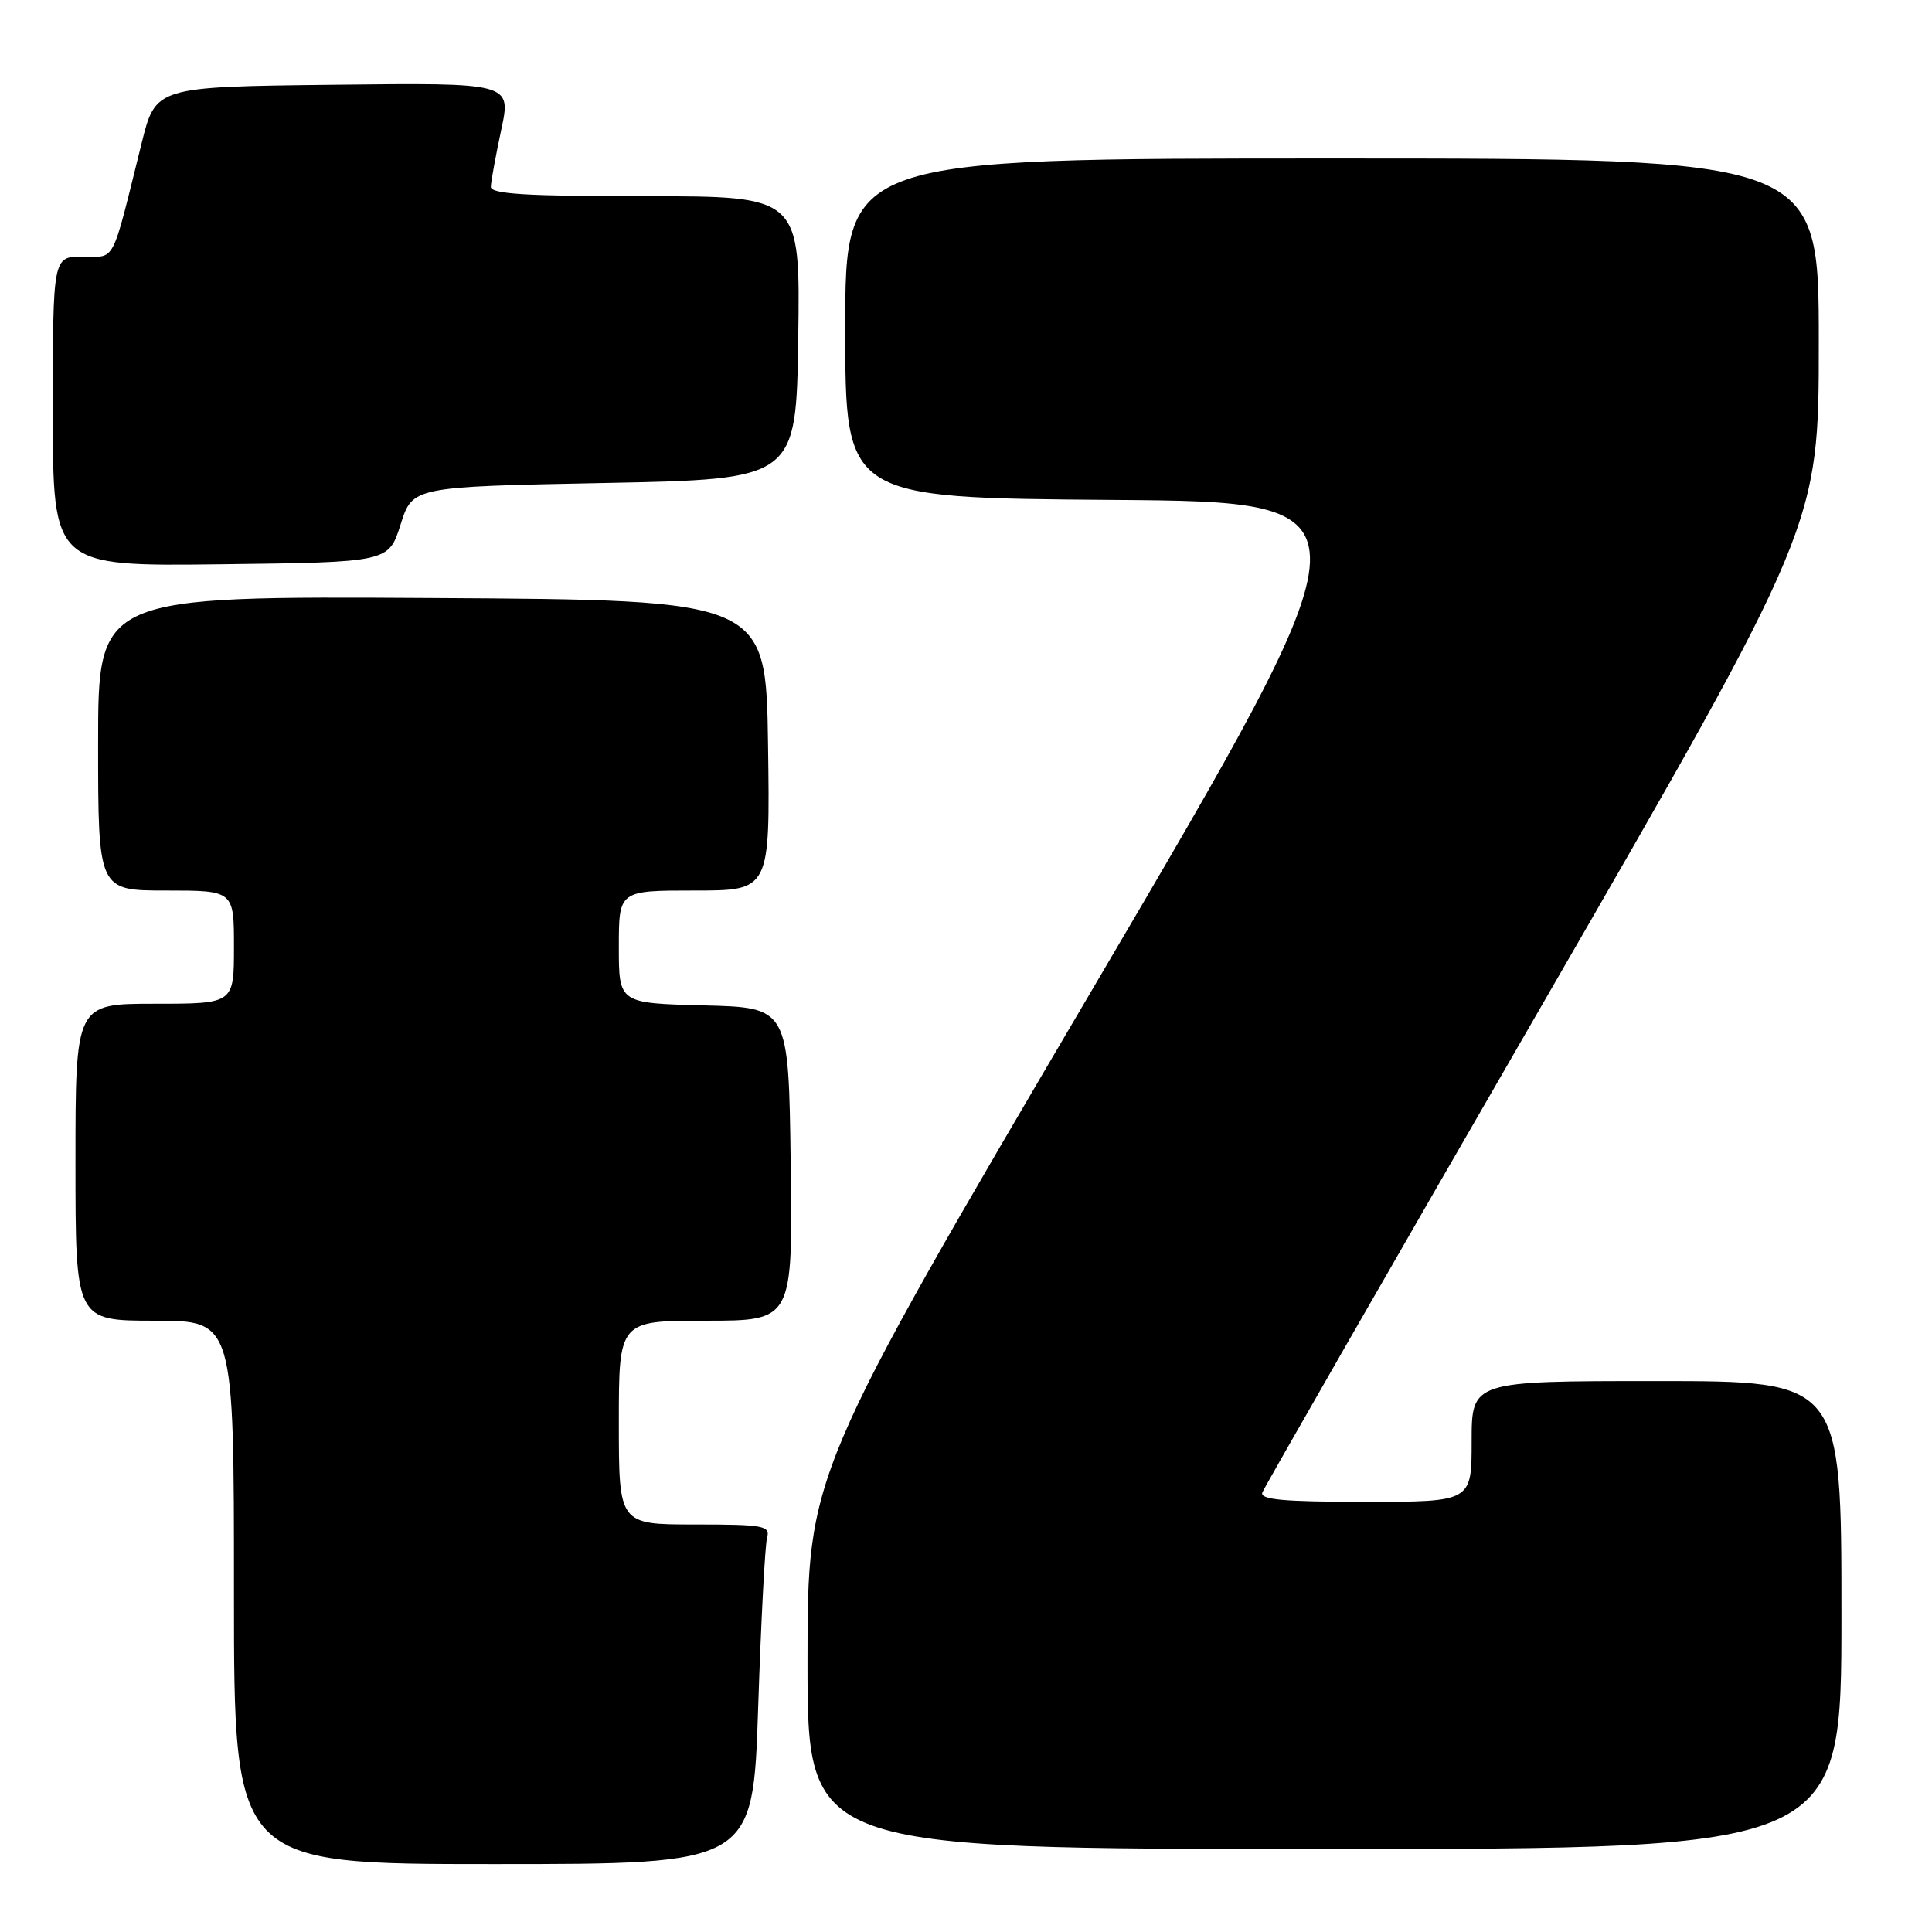 <?xml version="1.0" encoding="UTF-8" standalone="no"?>
<!DOCTYPE svg PUBLIC "-//W3C//DTD SVG 1.1//EN" "http://www.w3.org/Graphics/SVG/1.1/DTD/svg11.dtd" >
<svg xmlns="http://www.w3.org/2000/svg" xmlns:xlink="http://www.w3.org/1999/xlink" version="1.1" viewBox="0 0 256 256">
 <g >
 <path fill="currentColor"
d=" M 100.46 226.25 C 100.84 214.84 101.37 204.71 101.64 203.75 C 102.09 202.17 101.18 202.00 92.07 202.00 C 82.00 202.00 82.00 202.00 82.00 188.50 C 82.00 175.00 82.00 175.00 93.52 175.00 C 105.04 175.00 105.04 175.00 104.77 154.25 C 104.50 133.50 104.50 133.50 93.25 133.22 C 82.00 132.93 82.00 132.93 82.00 125.47 C 82.00 118.00 82.00 118.00 92.02 118.00 C 102.04 118.00 102.04 118.00 101.77 98.75 C 101.50 79.50 101.50 79.50 57.25 79.24 C 13.00 78.98 13.00 78.98 13.00 98.49 C 13.00 118.00 13.00 118.00 22.00 118.00 C 31.00 118.00 31.00 118.00 31.00 125.50 C 31.00 133.00 31.00 133.00 20.50 133.00 C 10.00 133.00 10.00 133.00 10.00 154.00 C 10.00 175.00 10.00 175.00 20.50 175.00 C 31.00 175.00 31.00 175.00 31.00 211.00 C 31.00 247.00 31.00 247.00 65.39 247.00 C 99.78 247.00 99.78 247.00 100.46 226.25 Z  M 244.00 214.00 C 244.00 183.00 244.00 183.00 219.50 183.00 C 195.00 183.00 195.00 183.00 195.00 191.00 C 195.00 199.00 195.00 199.00 180.89 199.00 C 170.01 199.00 166.90 198.71 167.27 197.75 C 167.54 197.06 184.24 167.95 204.38 133.07 C 241.00 69.63 241.00 69.63 241.00 45.32 C 241.00 21.00 241.00 21.00 176.50 21.00 C 112.00 21.00 112.00 21.00 112.00 43.49 C 112.00 65.97 112.00 65.97 147.36 66.24 C 182.73 66.50 182.73 66.50 144.86 130.90 C 107.00 195.31 107.00 195.31 107.00 220.15 C 107.00 245.00 107.00 245.00 175.50 245.00 C 244.00 245.00 244.00 245.00 244.00 214.00 Z  M 53.08 69.50 C 54.66 64.50 54.66 64.50 80.08 64.00 C 105.50 63.50 105.50 63.50 105.77 44.75 C 106.04 26.00 106.04 26.00 85.52 26.00 C 69.75 26.00 65.01 25.71 65.04 24.75 C 65.05 24.06 65.68 20.68 66.41 17.23 C 67.76 10.96 67.76 10.96 44.19 11.23 C 20.62 11.50 20.62 11.50 18.76 19.00 C 14.70 35.33 15.39 34.00 10.96 34.00 C 7.00 34.00 7.00 34.00 7.00 54.52 C 7.00 75.04 7.00 75.04 29.25 74.77 C 51.50 74.50 51.50 74.50 53.08 69.50 Z "/>
</g>
</svg>